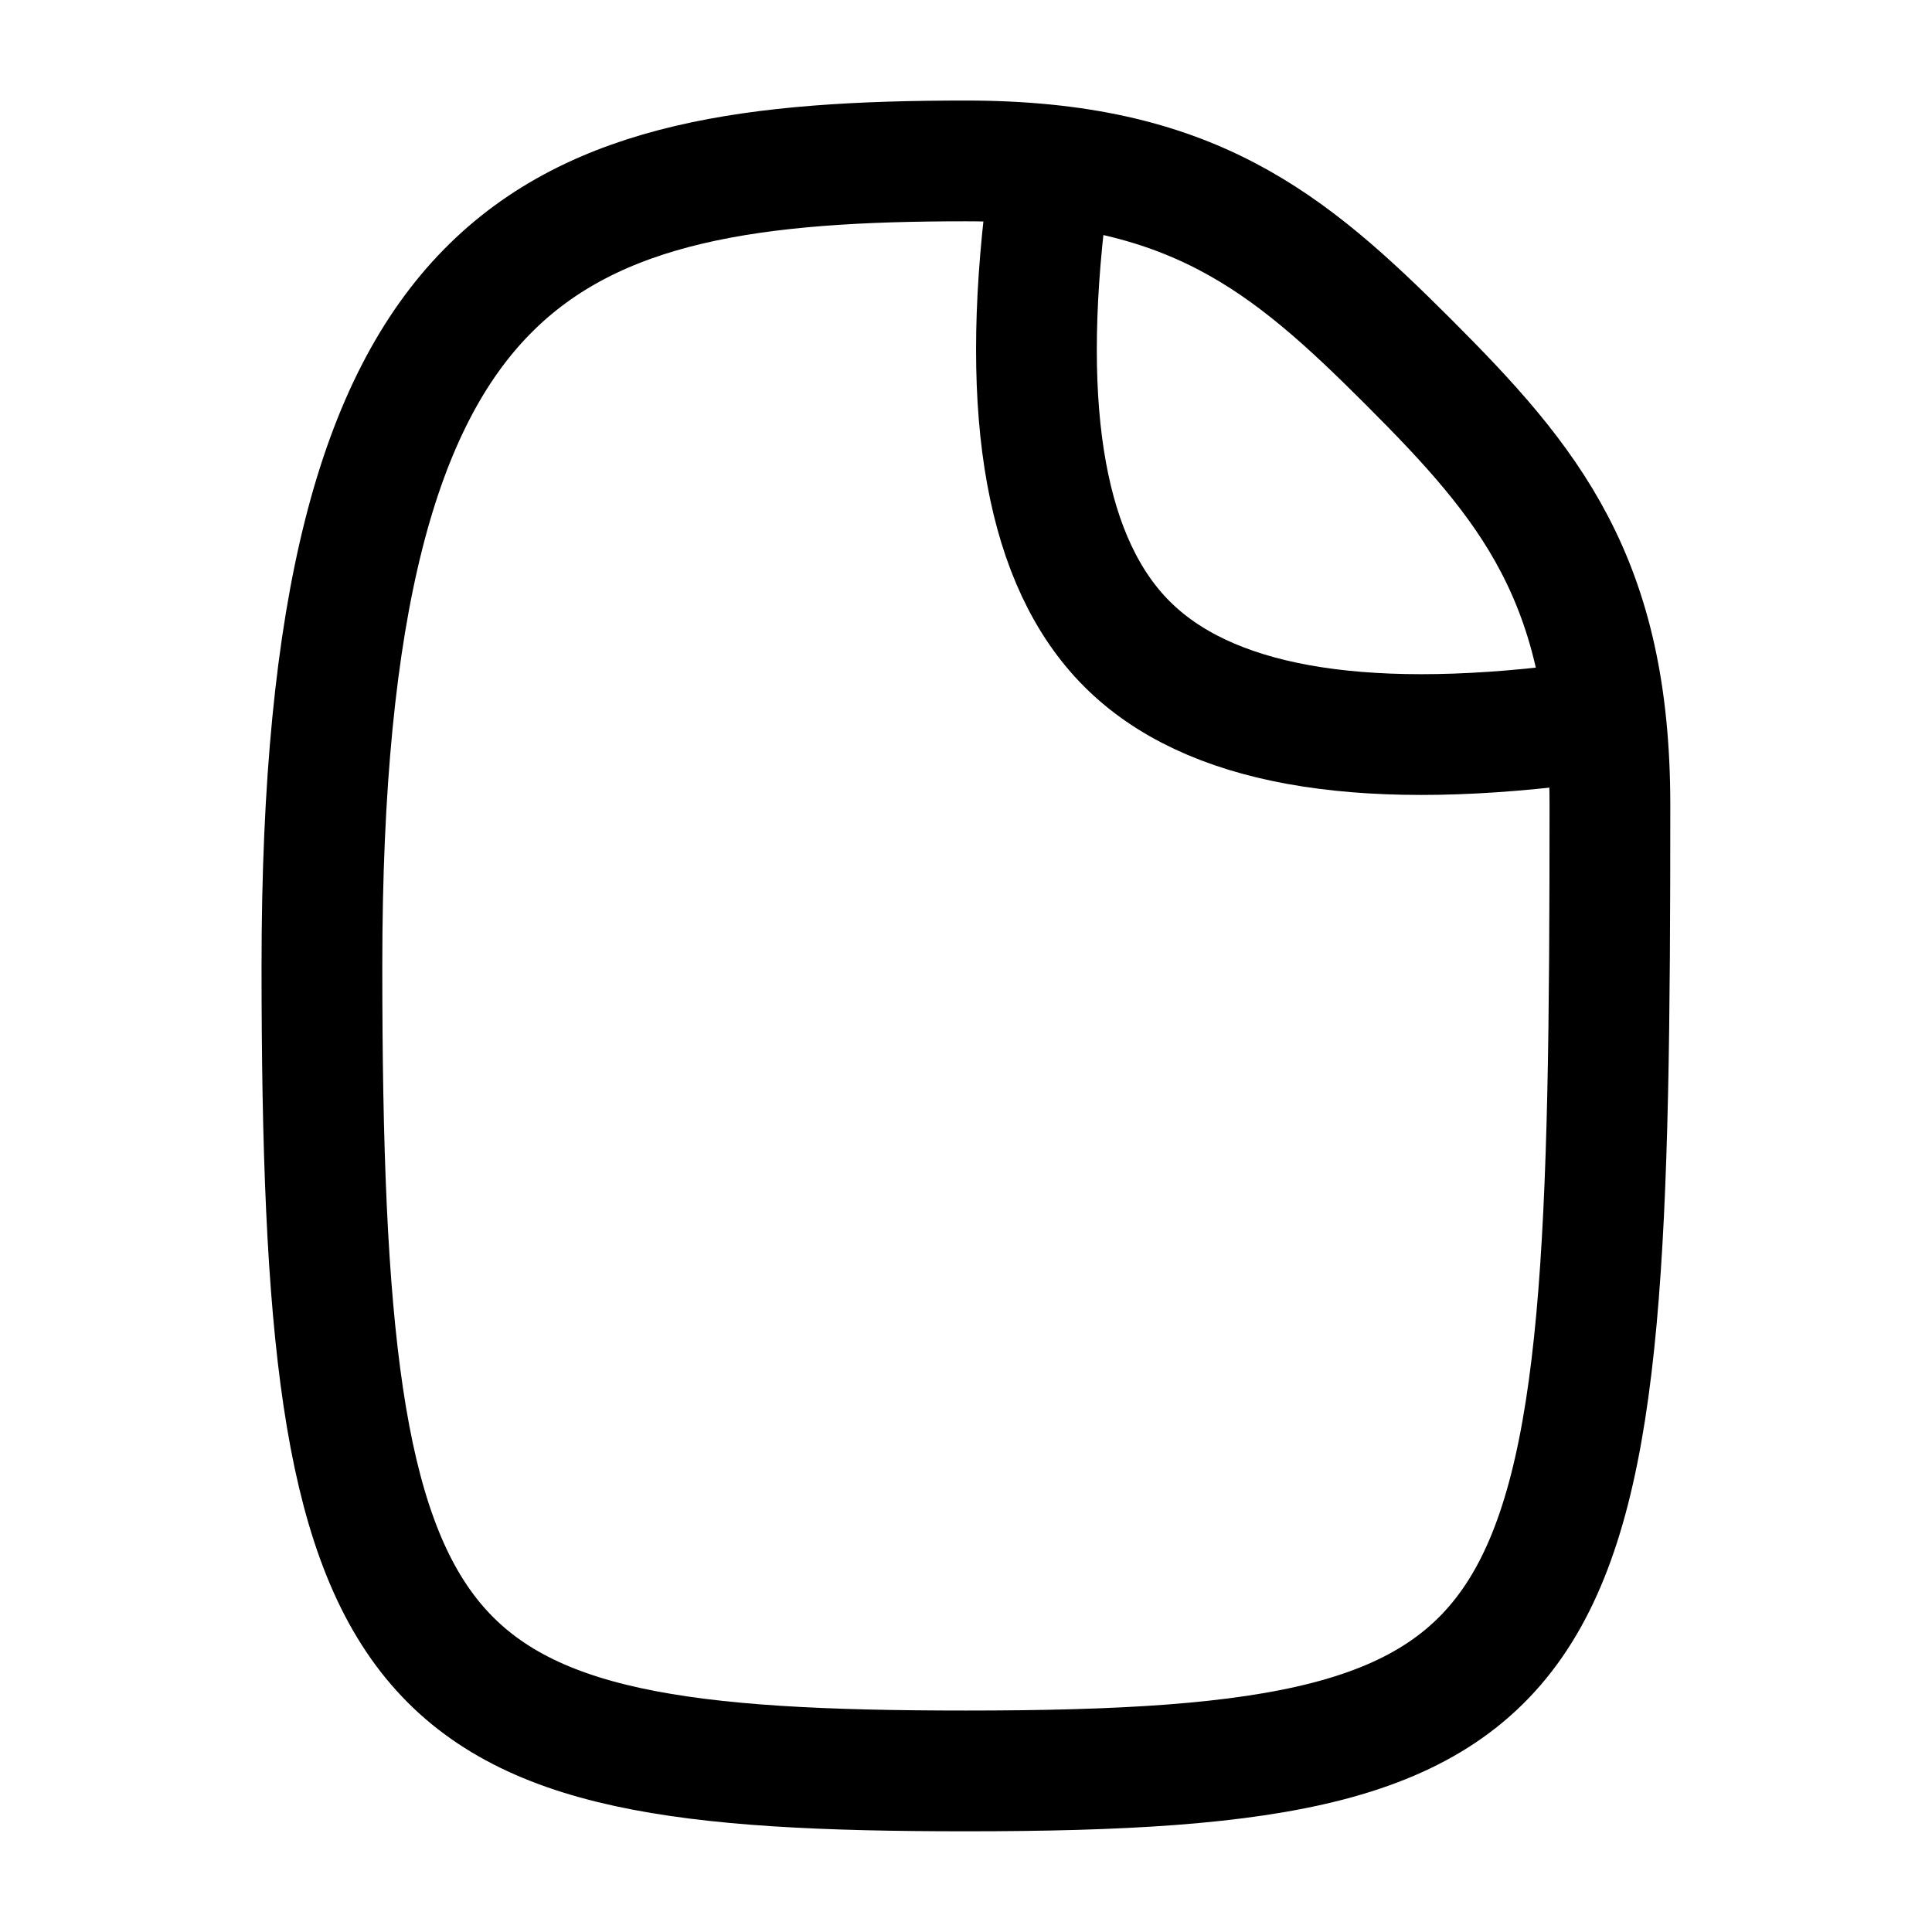 <svg
  fill="none"
  stroke="currentColor"
  stroke-linecap="round"
  stroke-linejoin="round"
  stroke-width="1.5"
  viewBox="0 0 24 24"
  width="24"
  height="24">
  <path d="M-60-52c9 0 10-1 10-8 0-7.7-1.3-8-12-8-2.8 0-4 1-5.5 2.5S-70-62.8-70-60c0 5.2 1 8 10 8" transform="rotate(90 -60 11.999)scale(1 1)"/>
  <path d="M13 2.5q-.5 4 1 5.5t5.5 1"/>
</svg>
